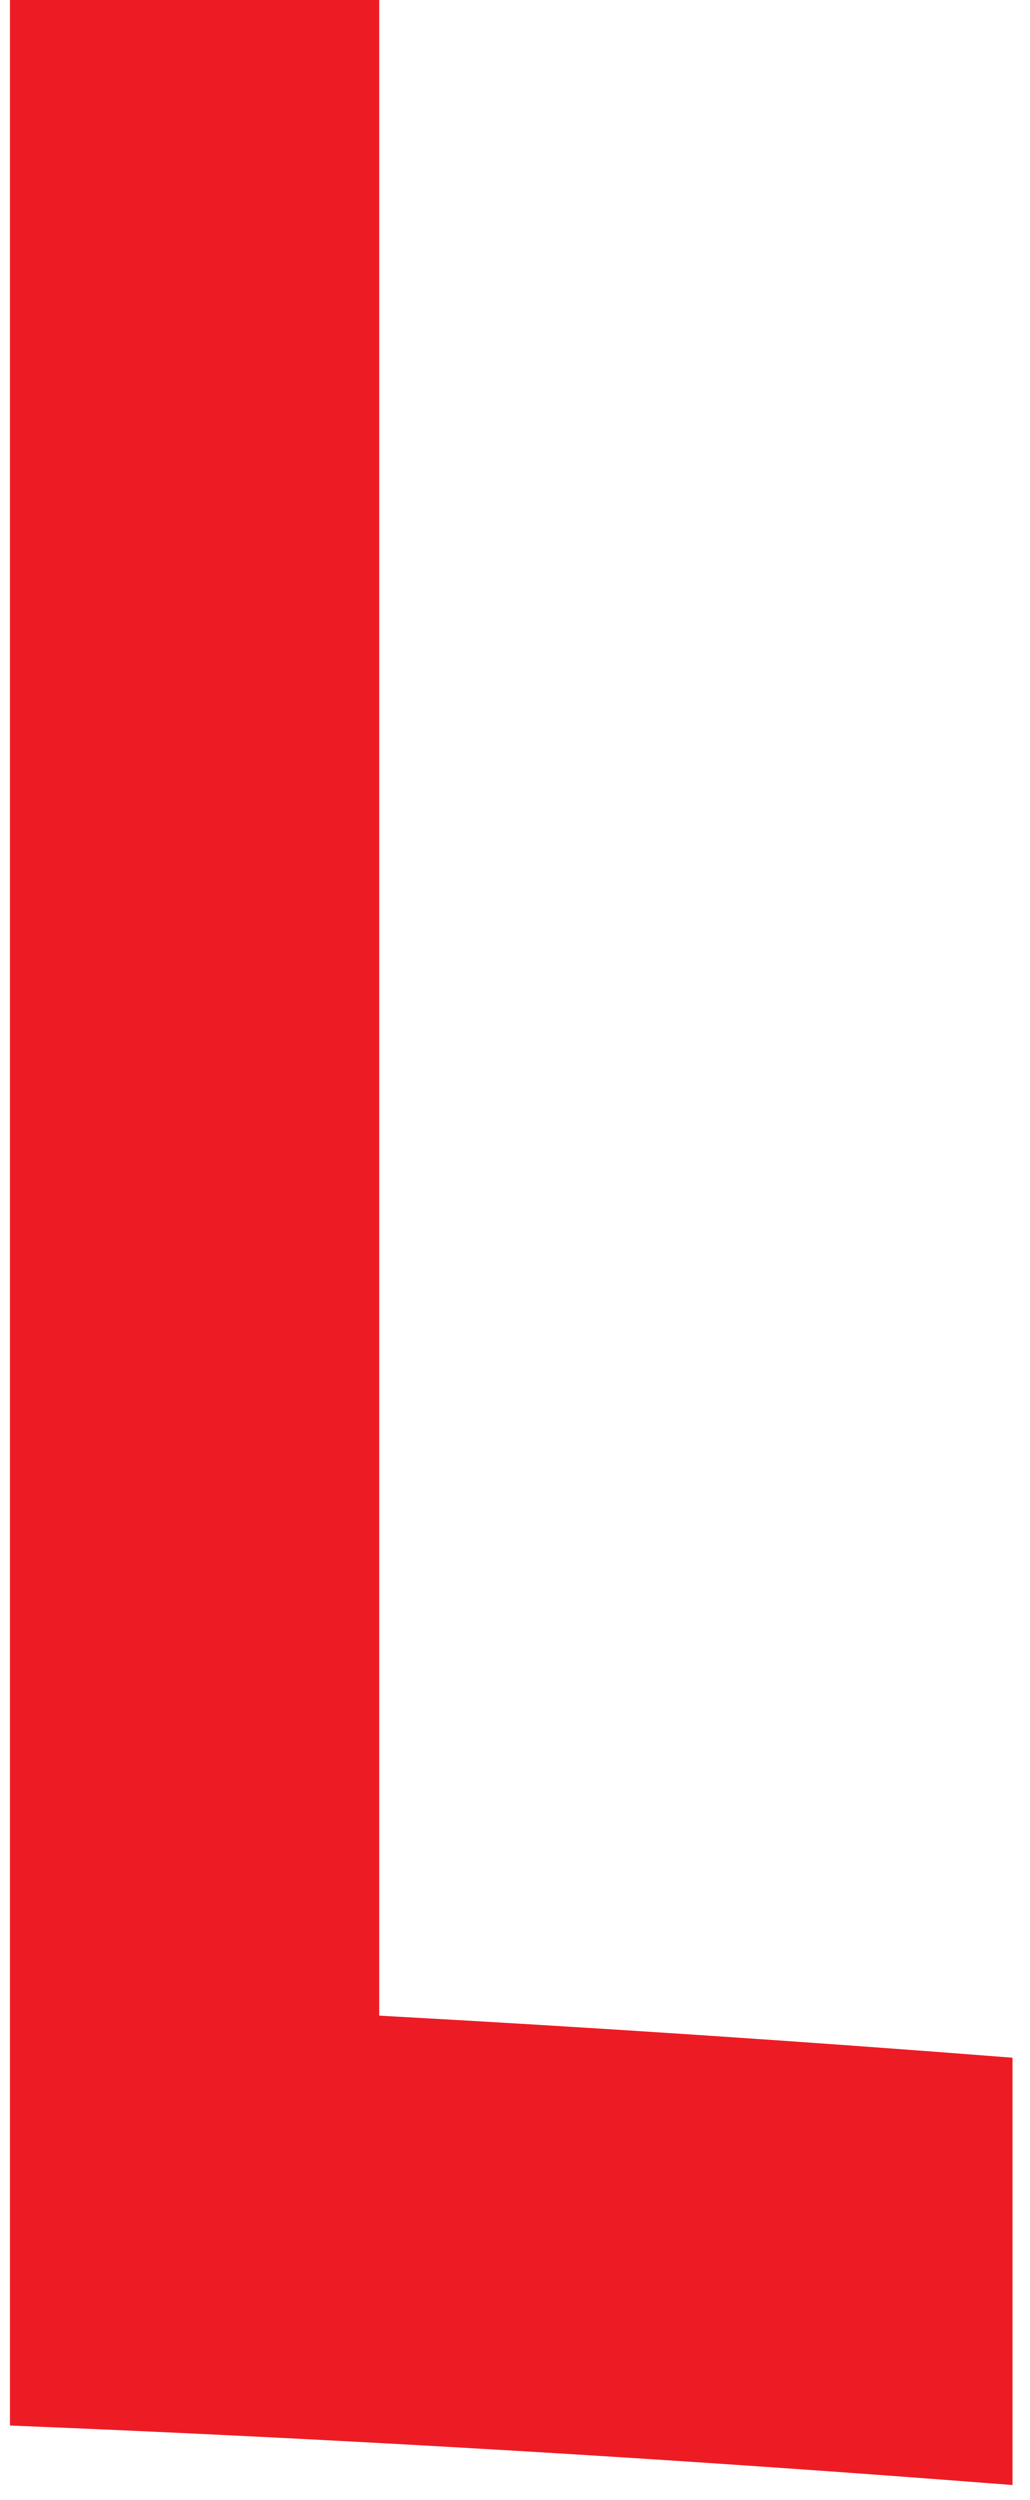 <svg width="54" height="131" viewBox="0 0 54 131" fill="none" xmlns="http://www.w3.org/2000/svg">
<path d="M0.522 0H19.881V105.623C30.979 106.23 42.046 106.963 53.083 107.827V130.22C35.635 128.854 18.115 127.812 0.522 127.101V0Z" fill="#ED1C24"/>
</svg>

